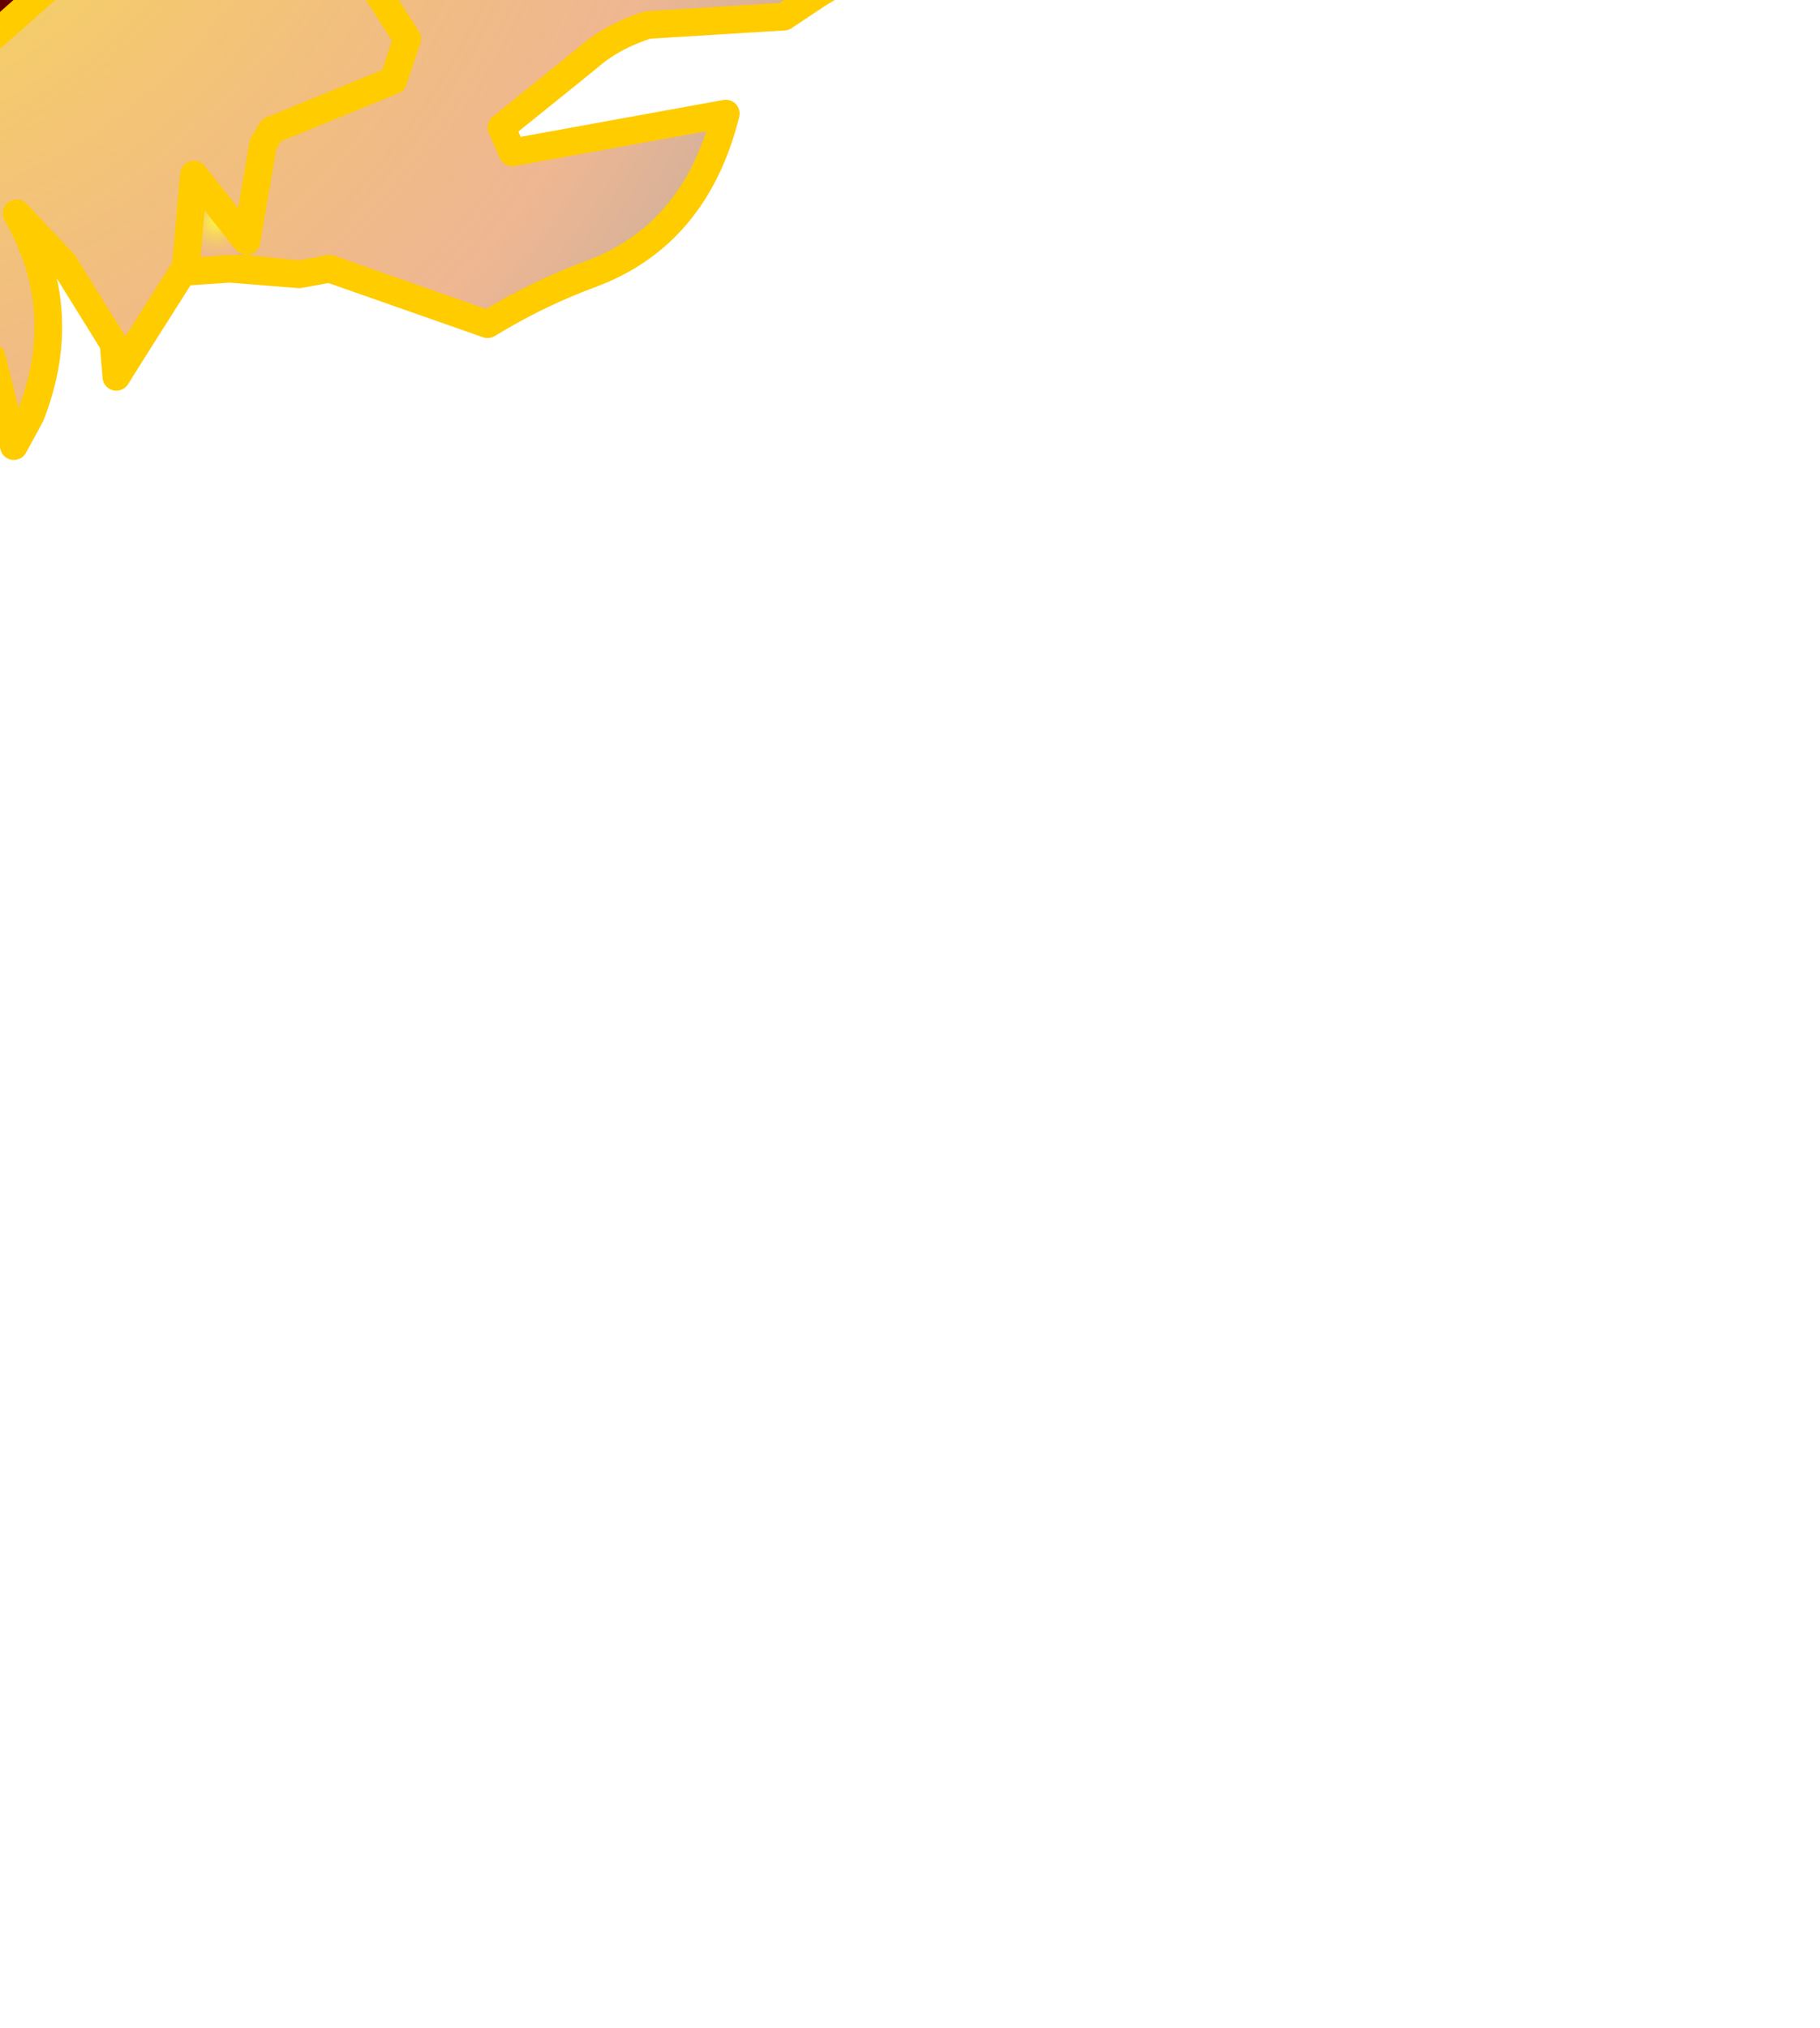 <?xml version="1.0" encoding="UTF-8" standalone="no"?>
<svg xmlns:xlink="http://www.w3.org/1999/xlink" height="36.6px" width="32.85px" xmlns="http://www.w3.org/2000/svg">
  <g transform="matrix(1.0, 0.0, 0.0, 1.0, 0.0, 0.0)">
    <path d="M4.15 4.85 L3.4 4.9 3.35 4.85 3.5 3.15 4.45 4.35 4.35 4.85 4.15 4.85" fill="url(#gradient0)" fill-rule="evenodd" stroke="none"/>
    <path d="M15.45 -22.3 L15.55 -21.85 Q13.35 -21.15 12.15 -19.35 11.5 -18.3 11.25 -17.1 10.95 -15.95 11.2 -14.65 L11.45 -13.35 Q11.75 -11.75 10.9 -10.45 9.75 -8.65 7.8 -7.7 11.75 -7.75 13.65 -11.3 L14.3 -12.8 15.2 -13.0 16.05 -13.1 17.85 -12.75 17.9 -12.6 16.3 -11.4 Q14.9 -10.35 14.7 -8.75 L14.3 -6.45 Q14.15 -5.8 13.65 -5.4 L10.4 -2.7 12.95 -2.4 13.2 -2.55 Q15.55 -2.65 17.3 -3.8 L17.6 -3.65 16.8 -1.35 14.75 -0.1 14.15 0.3 11.7 0.45 Q11.05 0.65 10.6 1.05 L9.05 2.3 9.25 2.75 13.1 2.05 Q12.55 4.25 10.65 4.95 9.7 5.3 8.8 5.85 L5.95 4.85 5.4 4.95 4.45 4.85 4.45 4.35 4.75 2.6 4.9 2.35 7.1 1.45 7.35 0.7 6.55 -0.55 6.95 -1.1 Q7.9 -1.95 7.95 -3.35 8.0 -4.4 6.85 -4.8 8.0 -4.4 7.95 -3.35 7.9 -1.95 6.95 -1.1 L6.55 -0.55 7.35 0.7 7.1 1.45 4.9 2.35 4.75 2.6 4.45 4.35 3.5 3.15 3.35 4.85 3.3 4.9 2.35 6.4 2.05 6.2 1.15 4.75 0.3 3.85 Q1.3 5.6 0.55 7.5 L0.25 8.05 -0.15 6.45 -2.4 5.5 Q-1.65 7.1 -2.4 8.6 L-3.1 9.9 -3.7 10.65 -4.0 10.15 Q-3.75 8.9 -4.45 7.65 L-5.05 6.5 Q-5.35 9.1 -6.15 11.65 L-6.45 12.9 -6.55 13.4 Q-8.0 10.1 -7.75 8.05 L-8.05 7.35 -8.1 7.0 -8.05 6.5 Q-9.9 8.65 -10.05 11.35 L-10.15 11.8 Q-10.6 11.65 -10.75 10.7 L-10.95 8.85 Q-11.2 7.2 -10.1 6.2 L-12.15 7.2 Q-12.9 7.6 -13.05 8.35 L-13.3 11.0 -13.65 11.35 Q-14.65 10.0 -14.3 8.45 -13.65 5.65 -11.75 3.6 L-11.6 3.2 -12.2 2.35 -12.05 0.6 Q-11.45 1.9 -10.25 2.55 L-9.2 3.15 -8.95 2.65 -9.35 1.25 -9.95 0.15 Q-10.55 -0.75 -11.65 -1.25 L-11.8 -1.4 Q-12.35 -0.9 -12.2 0.0 L-12.35 0.35 -12.75 0.2 -13.25 -0.9 -12.85 -1.95 Q-12.9 -3.8 -14.0 -5.05 L-14.05 -7.1 -13.55 -8.45 -12.8 -9.25 -11.9 -6.25 -11.35 -6.3 Q-11.4 -8.5 -10.3 -10.45 L-8.65 -12.6 -6.55 -13.9 -1.75 -15.3 Q0.35 -15.95 1.65 -17.95 3.05 -20.0 2.65 -22.3 L4.45 -19.7 Q5.7 -17.85 4.3 -16.15 3.8 -15.6 3.2 -15.25 2.25 -14.65 2.6 -14.2 L4.85 -15.35 6.6 -16.2 7.25 -17.0 8.55 -20.45 9.65 -22.5 Q10.2 -23.2 11.0 -23.2 L12.5 -23.1 Q14.1 -23.05 15.45 -22.3 M-11.3 -5.65 L-11.35 -6.3 -11.3 -5.65 M2.65 -1.8 Q-0.65 -1.9 -3.65 -0.4 L-5.8 1.55 -6.55 2.65 -3.8 2.75 Q-1.65 2.0 0.0 0.55 L2.65 -1.8 M-9.25 -2.4 Q-9.7 -3.95 -8.85 -5.3 L-8.1 -6.3 Q-7.45 -7.15 -8.05 -8.05 -7.45 -7.15 -8.1 -6.3 L-8.85 -5.3 Q-9.7 -3.95 -9.25 -2.4 M-6.85 -0.6 L-7.2 -3.3 -7.0 -4.1 -4.8 -6.9 Q-4.1 -7.9 -4.75 -8.95 -4.1 -7.9 -4.8 -6.9 L-7.0 -4.1 -7.2 -3.3 -6.85 -0.6 M-4.15 -2.1 Q-5.45 -3.5 -4.25 -4.8 L-3.9 -5.1 -3.3 -5.5 -3.3 -6.55 -3.3 -5.5 -3.9 -5.1 -4.25 -4.8 Q-5.45 -3.5 -4.15 -2.1" fill="url(#gradient1)" fill-rule="evenodd" stroke="none"/>
    <path d="M2.65 -1.8 L0.0 0.55 Q-1.65 2.0 -3.8 2.75 L-6.55 2.65 -5.8 1.55 -3.65 -0.4 Q-0.65 -1.9 2.65 -1.8 M-12.2 0.0 Q-12.35 -0.9 -11.8 -1.4 L-11.65 -1.25 Q-10.55 -0.75 -9.95 0.15 L-9.35 1.25 -8.95 2.65 -9.2 3.15 -10.25 2.55 Q-11.45 1.9 -12.05 0.6 L-12.0 0.45 -12.1 0.45 -12.2 0.0 M-10.65 -0.05 L-10.95 -0.2 -11.1 0.7 -10.95 1.65 -10.8 1.65 -10.65 -0.05 M-3.05 -0.45 L-3.3 -0.45 -3.3 0.7 -3.15 2.0 -3.05 1.95 -3.05 -0.45" fill="#660000" fill-rule="evenodd" stroke="none"/>
    <path d="M-10.65 -0.05 L-10.8 1.65 -10.95 1.65 -11.1 0.7 -10.95 -0.2 -10.65 -0.05 M-3.05 -0.45 L-3.05 1.95 -3.15 2.0 -3.3 0.7 -3.3 -0.45 -3.05 -0.45" fill="#ffff00" fill-rule="evenodd" stroke="none"/>
    <path d="M15.45 -22.3 Q14.1 -23.05 12.5 -23.1 L11.0 -23.2 Q10.2 -23.2 9.65 -22.5 L8.55 -20.45 7.25 -17.0 6.6 -16.2 4.85 -15.35 2.6 -14.2 Q2.25 -14.65 3.2 -15.25 3.8 -15.6 4.3 -16.15 5.7 -17.85 4.45 -19.7 L2.65 -22.3 Q3.05 -20.0 1.65 -17.95 0.35 -15.95 -1.75 -15.3 L-6.55 -13.9 -8.65 -12.6 -10.3 -10.45 Q-11.4 -8.5 -11.35 -6.3 L-11.3 -5.65 M15.45 -22.3 L16.35 -22.0 15.55 -21.85 Q13.35 -21.15 12.15 -19.35 11.5 -18.3 11.25 -17.1 10.95 -15.95 11.2 -14.65 L11.45 -13.35 Q11.75 -11.75 10.9 -10.45 9.75 -8.65 7.8 -7.7 11.75 -7.75 13.65 -11.3 L14.3 -12.8 15.2 -13.0 16.05 -13.1 17.85 -12.75 18.45 -12.8 17.9 -12.6 16.3 -11.4 Q14.9 -10.35 14.7 -8.75 L14.3 -6.45 Q14.15 -5.8 13.65 -5.4 L10.4 -2.7 12.95 -2.4 13.2 -2.55 Q15.55 -2.65 17.3 -3.8 L18.15 -4.8 17.6 -3.65 16.8 -1.35 14.75 -0.1 14.15 0.3 11.7 0.45 Q11.05 0.65 10.6 1.05 L9.05 2.3 9.25 2.75 13.1 2.05 Q12.55 4.25 10.65 4.95 9.7 5.3 8.8 5.85 L5.95 4.85 5.4 4.95 4.15 4.85 3.4 4.9 3.3 4.9 2.35 6.4 2.1 6.8 2.05 6.2 1.15 4.75 0.3 3.85 Q1.3 5.6 0.55 7.5 L0.25 8.05 -0.15 6.45 -2.4 5.5 Q-1.65 7.1 -2.4 8.6 L-3.1 9.9 -3.7 10.65 -4.75 11.0 -4.0 10.15 Q-3.75 8.9 -4.45 7.65 L-5.05 6.5 Q-5.35 9.1 -6.15 11.65 L-6.45 12.9 -6.55 13.4 Q-8.0 10.1 -7.75 8.05 L-8.05 7.35 -8.1 7.0 -8.05 6.5 Q-9.9 8.65 -10.05 11.35 L-10.15 11.8 Q-10.6 11.65 -10.75 10.7 L-10.95 8.85 Q-11.2 7.2 -10.1 6.2 L-12.15 7.2 Q-12.9 7.6 -13.05 8.35 L-13.3 11.0 -13.4 11.45 -13.65 11.35 Q-14.65 10.0 -14.3 8.45 -13.65 5.65 -11.75 3.6 L-11.6 3.2 -12.2 2.35 -12.05 0.6 -12.1 0.45 -12.35 0.35 -12.75 0.2 -13.25 -0.9 -12.85 -1.95 Q-12.9 -3.8 -14.0 -5.05 L-14.05 -7.1 -13.55 -8.45 -12.8 -9.25 -11.9 -6.25 M6.85 -4.8 Q8.0 -4.4 7.95 -3.35 7.9 -1.95 6.95 -1.1 L6.55 -0.55 7.35 0.7 7.1 1.45 4.9 2.35 4.75 2.6 4.45 4.35 3.5 3.15 3.35 4.85 3.3 4.9 M4.45 4.85 L5.4 4.95 M4.35 4.85 L4.45 4.85 M4.35 4.85 L4.15 4.85 M2.65 -1.8 Q-0.65 -1.9 -3.65 -0.4 L-5.8 1.55 -6.55 2.65 -3.8 2.75 Q-1.65 2.0 0.0 0.55 L2.65 -1.8 M-12.2 0.0 Q-12.35 -0.9 -11.8 -1.4 L-11.65 -1.25 Q-10.55 -0.75 -9.95 0.15 L-9.35 1.25 -8.95 2.65 M-9.2 3.15 L-10.25 2.55 Q-11.45 1.9 -12.05 0.6 L-12.0 0.45 -12.1 0.45 -12.2 0.0 M-4.75 -8.95 Q-4.1 -7.9 -4.8 -6.9 L-7.0 -4.1 -7.2 -3.3 -6.85 -0.6 M-8.05 -8.05 Q-7.45 -7.15 -8.1 -6.3 L-8.85 -5.3 Q-9.7 -3.95 -9.25 -2.4 M-3.3 -6.55 L-3.3 -5.5 -3.9 -5.1 -4.25 -4.8 Q-5.45 -3.5 -4.15 -2.1" fill="none" stroke="#ffcc00" stroke-linecap="round" stroke-linejoin="round" stroke-width="0.5"/>
  </g>
  <defs>
    <radialGradient cx="0" cy="0" gradientTransform="matrix(0.001, 0.0, 0.0, 0.001, 3.9, 4.0)" gradientUnits="userSpaceOnUse" id="gradient0" r="819.2" spreadMethod="pad">
      <stop offset="0.0" stop-color="#fff200" stop-opacity="0.722"/>
      <stop offset="0.82" stop-color="#db5802" stop-opacity="0.431"/>
      <stop offset="1.0" stop-color="#87451b" stop-opacity="0.431"/>
    </radialGradient>
    <radialGradient cx="0" cy="0" gradientTransform="matrix(0.025, 0.0, 0.0, 0.025, -4.15, -6.25)" gradientUnits="userSpaceOnUse" id="gradient1" r="819.2" spreadMethod="pad">
      <stop offset="0.0" stop-color="#fff200" stop-opacity="0.722"/>
      <stop offset="0.82" stop-color="#db5802" stop-opacity="0.431"/>
      <stop offset="1.0" stop-color="#87451b" stop-opacity="0.431"/>
    </radialGradient>
  </defs>
</svg>
